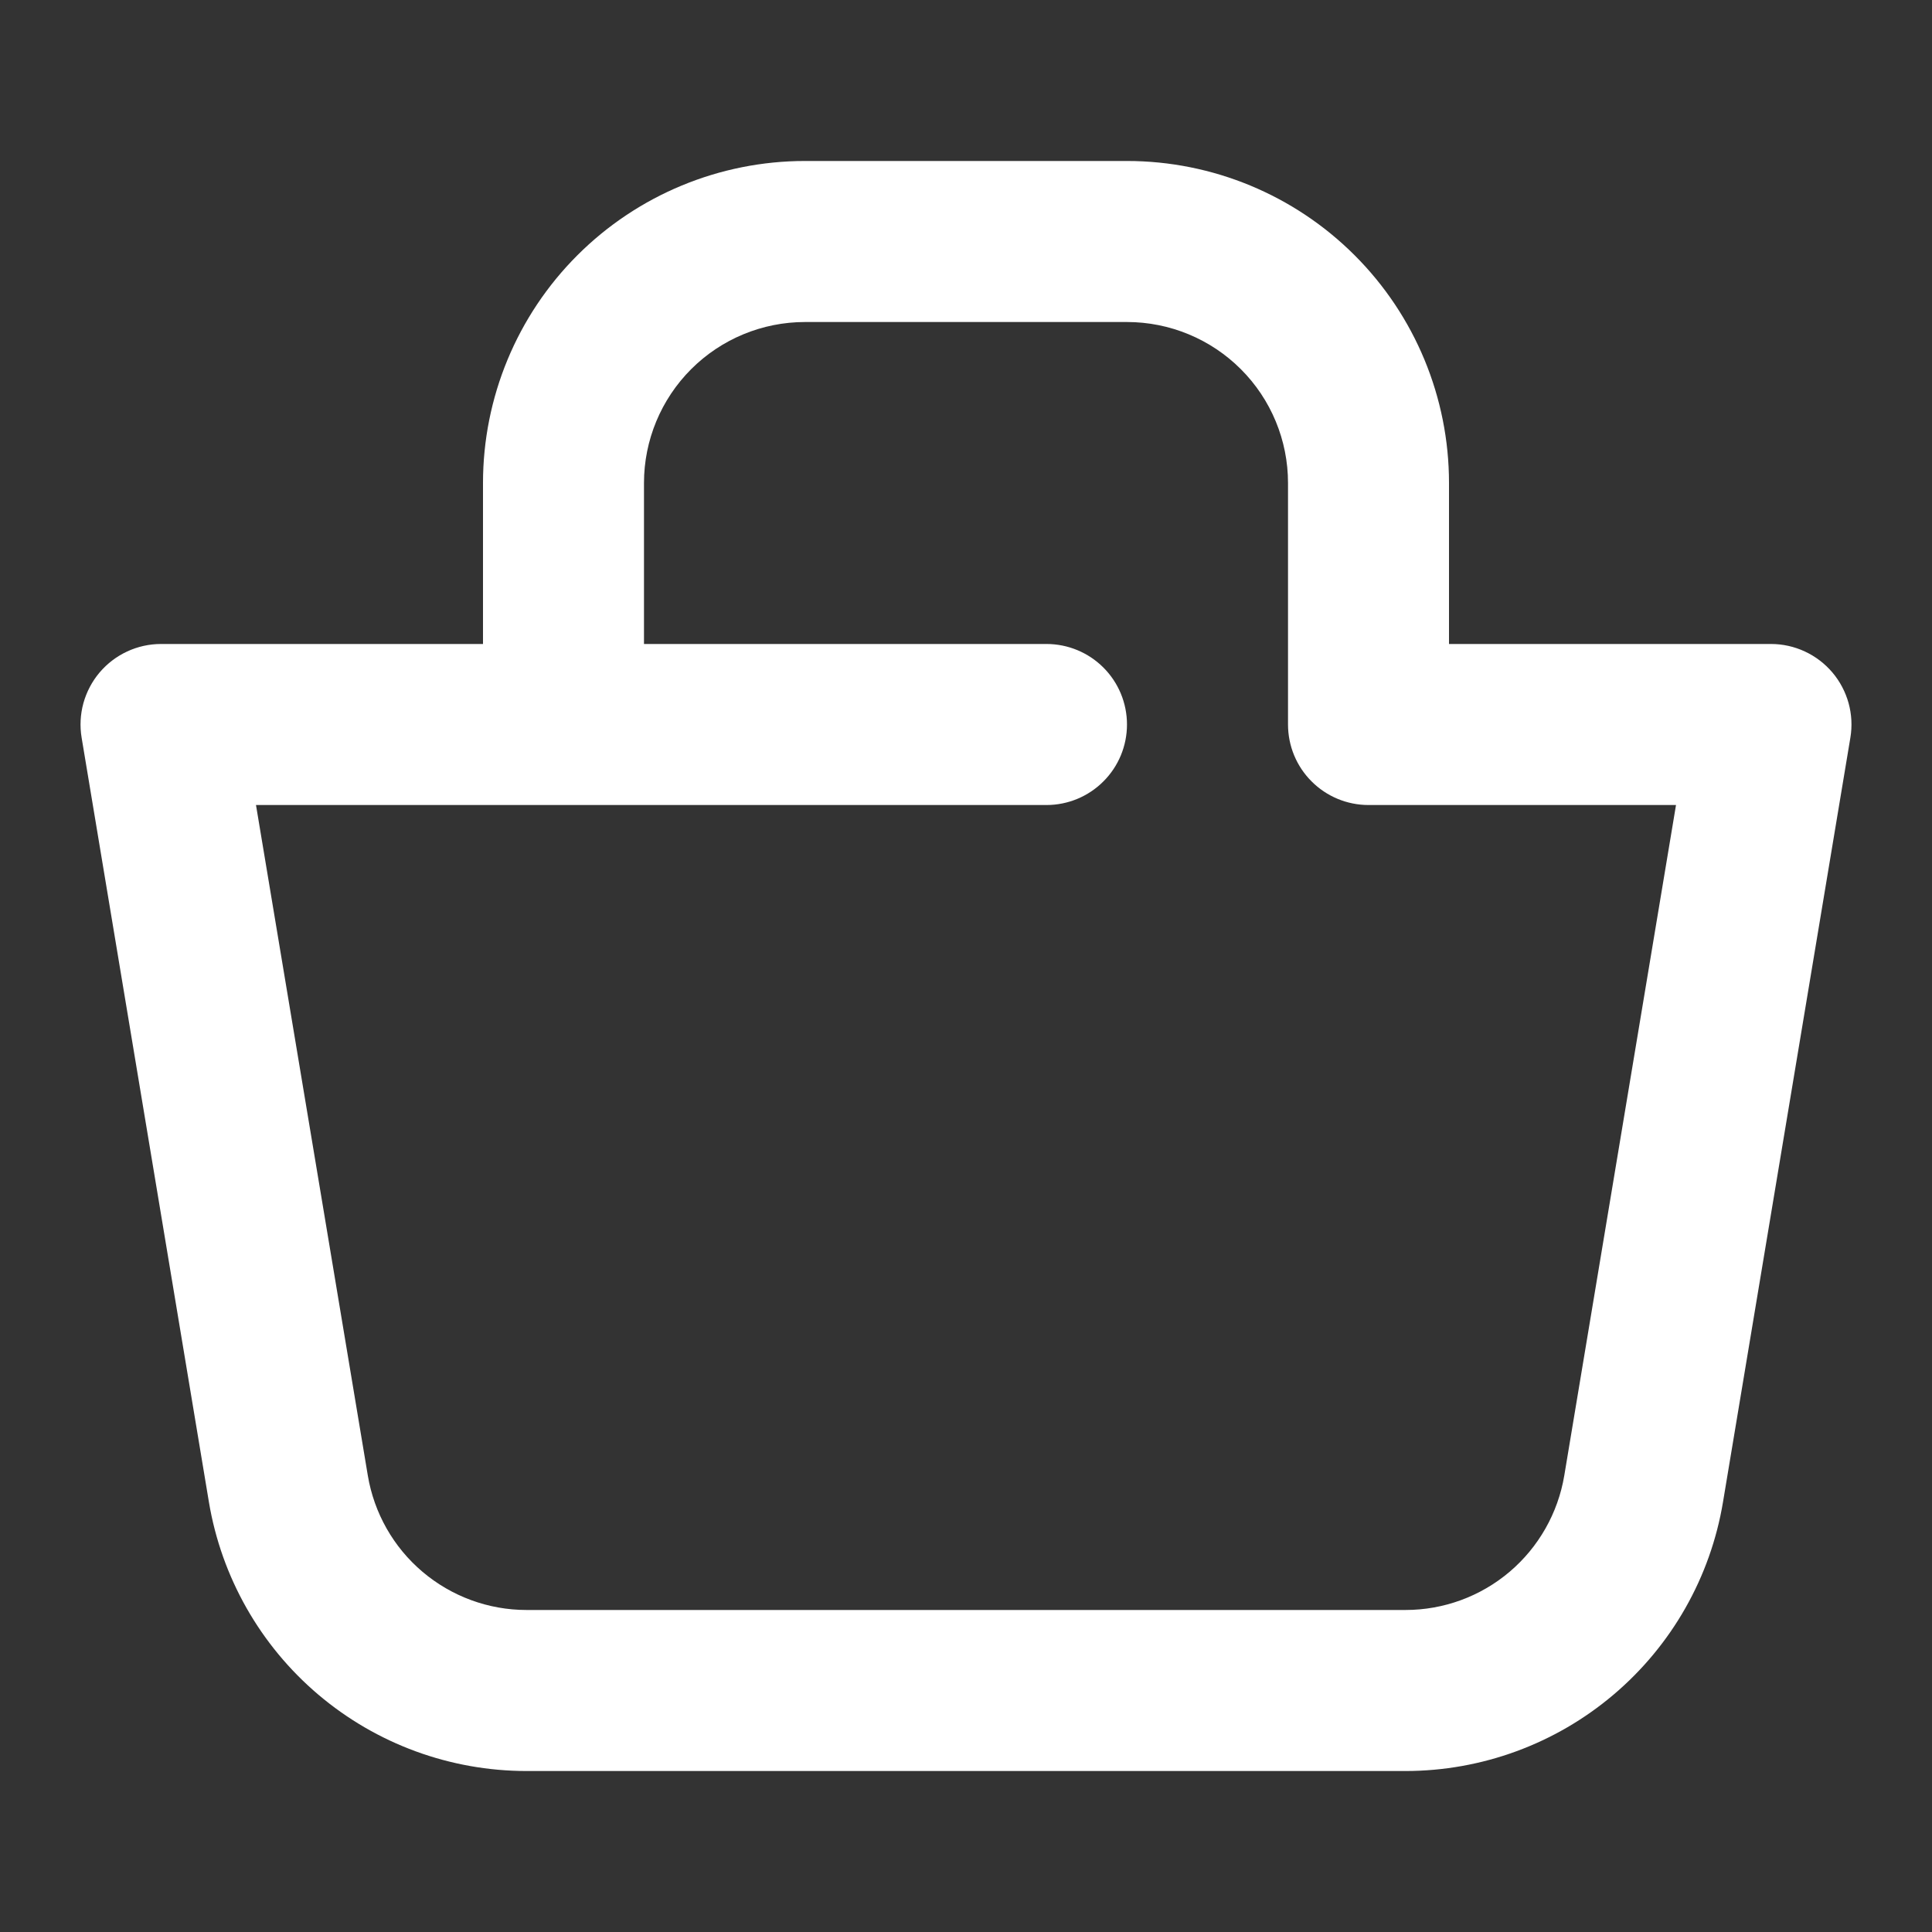 <svg width="40" height="40" viewBox="0 0 40 40" fill="none" xmlns="http://www.w3.org/2000/svg">
<rect x="0" y="0" width="40" height="40" fill="#333333" stroke="none"/>
<path d="M10 10C10 8.232 10.702 6.536 11.953 5.286C13.203 4.036 14.899 3.333 16.667 3.333H23.333C25.102 3.333 26.797 4.036 28.047 5.286C29.298 6.536 30 8.232 30 10V13.333H36.667C36.909 13.333 37.148 13.386 37.367 13.488C37.587 13.59 37.781 13.738 37.938 13.923C38.094 14.107 38.208 14.324 38.273 14.557C38.337 14.79 38.35 15.035 38.31 15.273L35.673 31.097C35.414 32.653 34.611 34.066 33.407 35.086C32.204 36.106 30.678 36.666 29.1 36.667H10.9C9.322 36.666 7.796 36.107 6.592 35.087C5.388 34.067 4.585 32.653 4.325 31.097L1.69 15.273C1.65 15.035 1.663 14.79 1.727 14.557C1.792 14.324 1.906 14.107 2.062 13.923C2.219 13.738 2.413 13.59 2.633 13.488C2.852 13.386 3.091 13.333 3.333 13.333H10V10ZM13.333 13.333H21.667C22.109 13.333 22.533 13.509 22.845 13.821C23.158 14.134 23.333 14.558 23.333 15C23.333 15.442 23.158 15.866 22.845 16.178C22.533 16.491 22.109 16.667 21.667 16.667H5.3L7.615 30.548C7.745 31.326 8.146 32.033 8.747 32.542C9.349 33.052 10.112 33.333 10.9 33.333H29.1C29.889 33.333 30.652 33.053 31.254 32.543C31.855 32.033 32.257 31.326 32.387 30.548L34.7 16.667H28.333C27.891 16.667 27.467 16.491 27.155 16.178C26.842 15.866 26.667 15.442 26.667 15V10C26.667 9.116 26.316 8.268 25.69 7.643C25.065 7.018 24.217 6.667 23.333 6.667H16.667C15.783 6.667 14.935 7.018 14.31 7.643C13.685 8.268 13.333 9.116 13.333 10V13.333Z" fill="white"/>
</svg>
